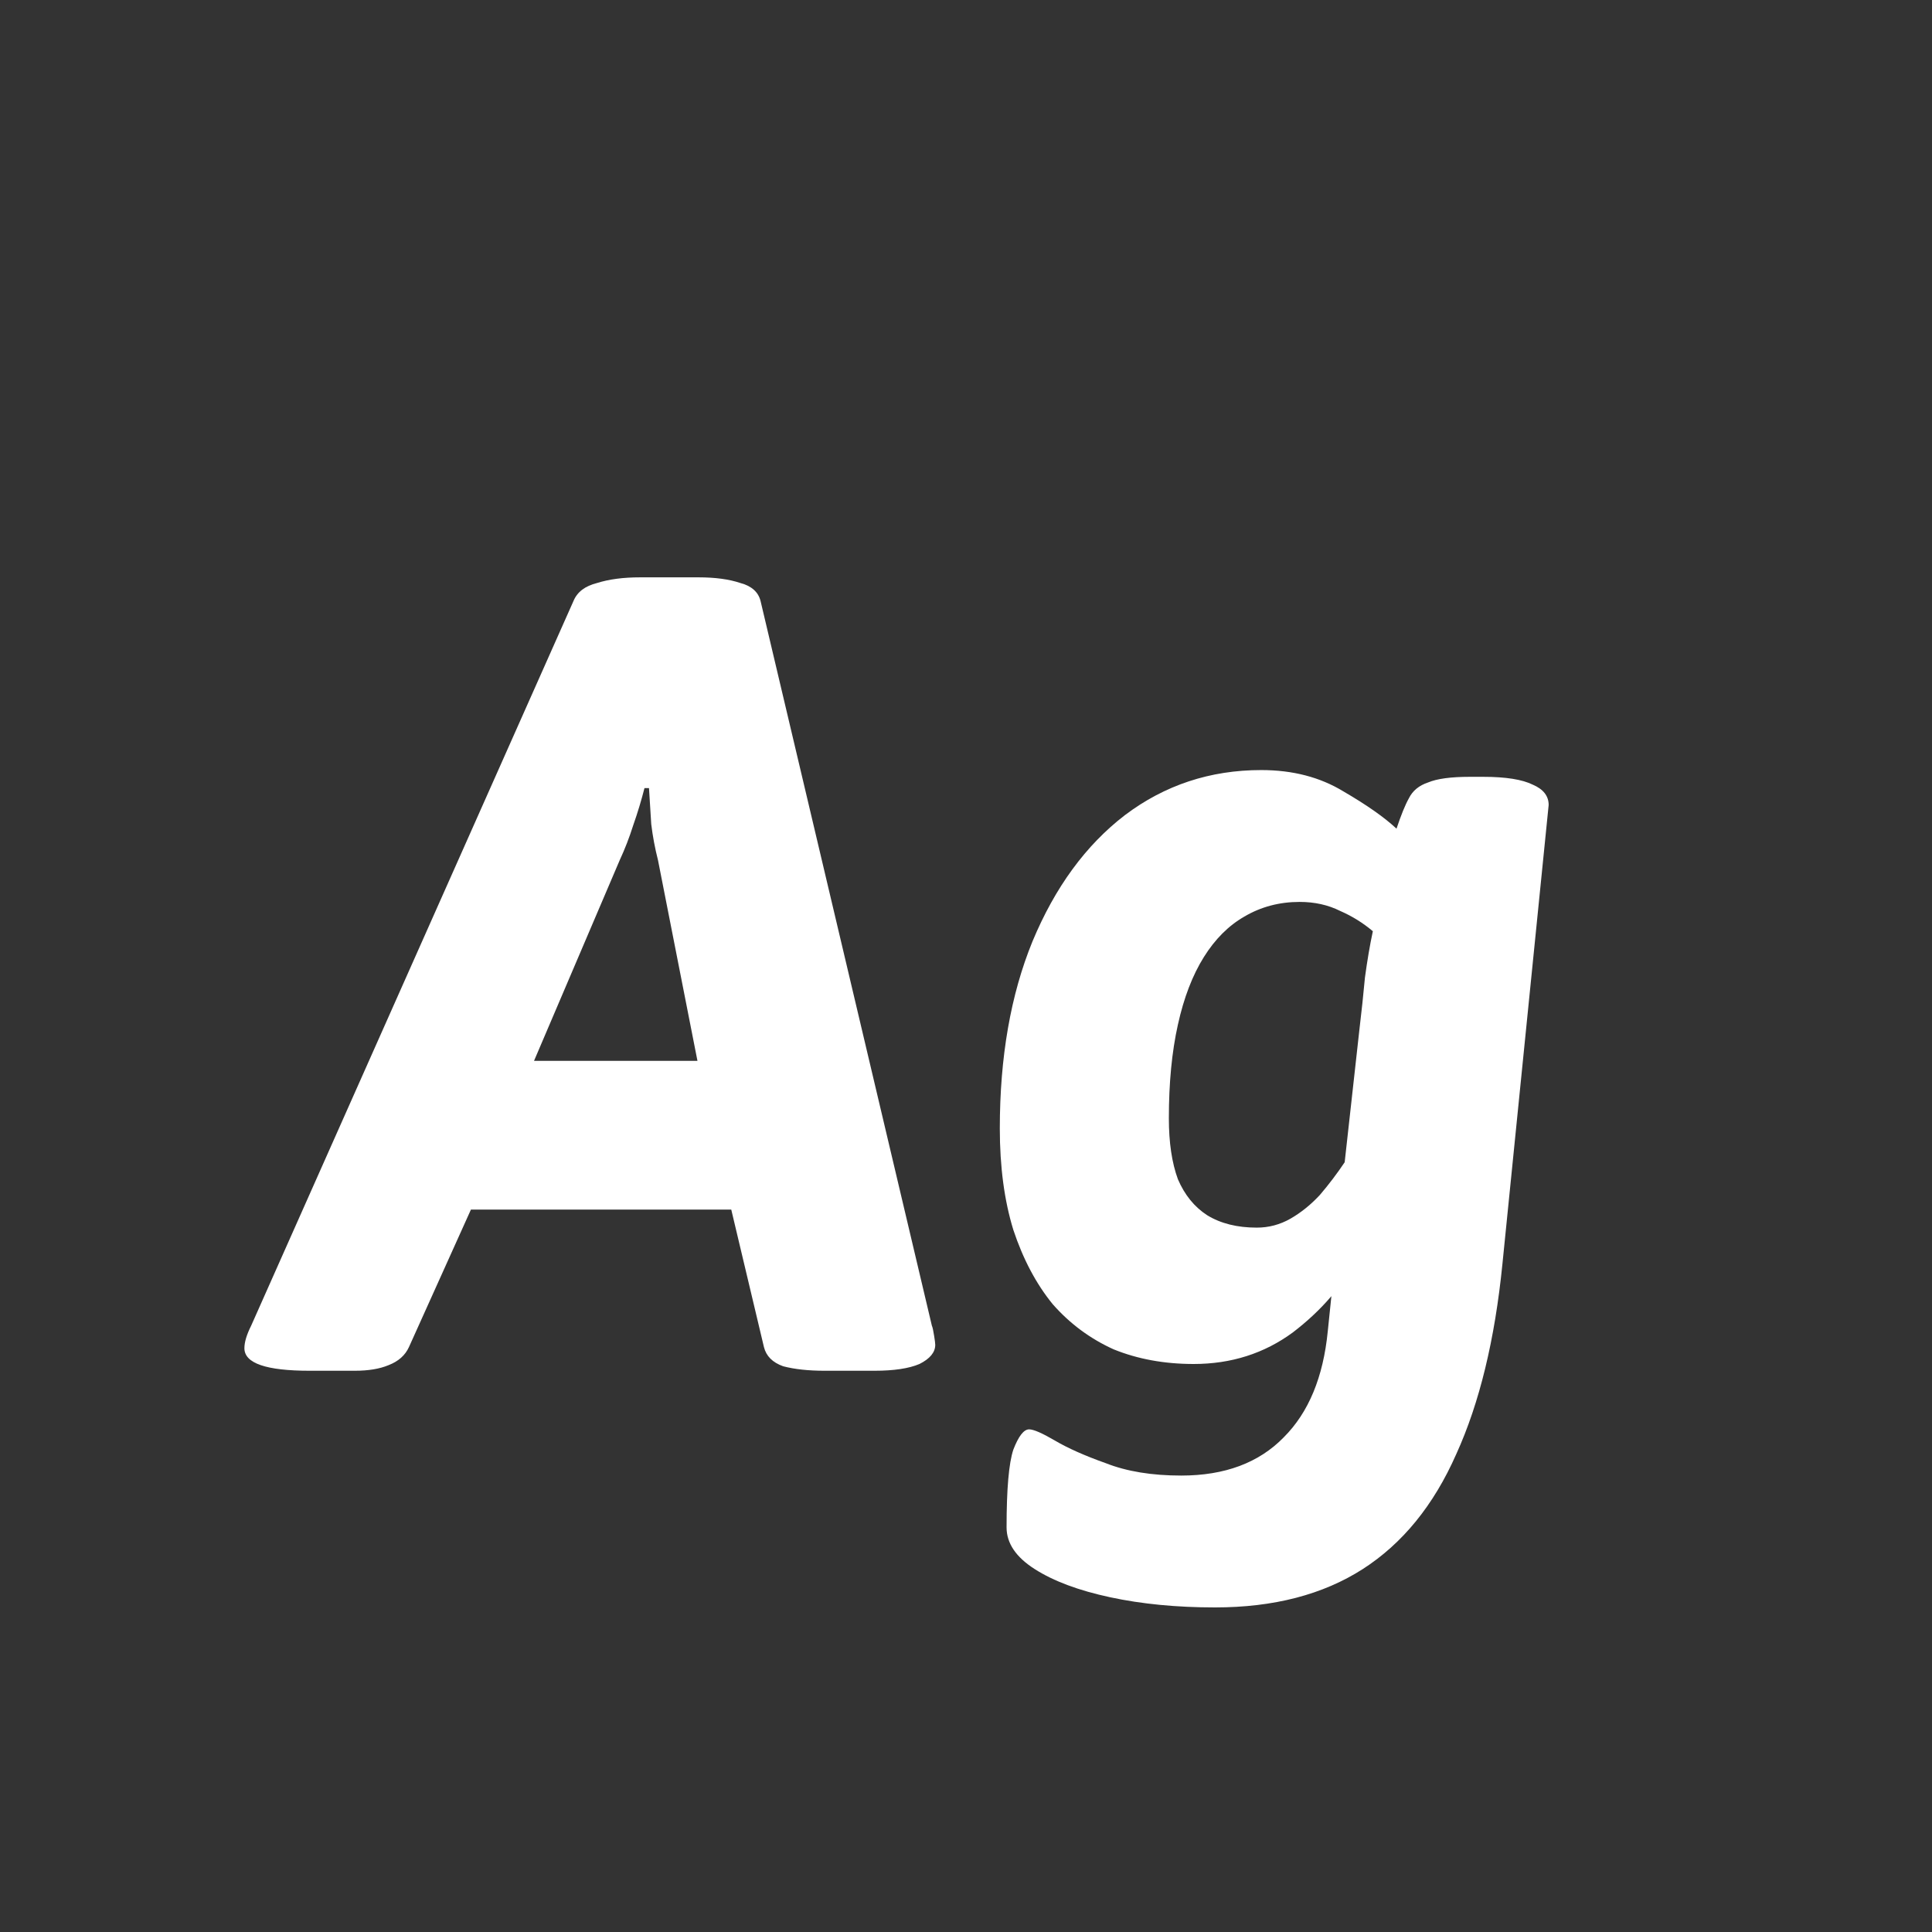 <svg width="24" height="24" viewBox="0 0 24 24" fill="none" xmlns="http://www.w3.org/2000/svg">
<rect x="0" y="0" width="24" height="24" fill="#333333" stroke="none"/>
<path d="M3.848 17.028C3.306 17.028 3.036 16.935 3.036 16.748C3.036 16.673 3.064 16.58 3.12 16.468L7.124 7.466C7.17 7.354 7.268 7.279 7.418 7.242C7.567 7.195 7.744 7.172 7.95 7.172H8.678C8.883 7.172 9.056 7.195 9.196 7.242C9.336 7.279 9.42 7.354 9.448 7.466L11.576 16.468C11.585 16.487 11.594 16.529 11.604 16.594C11.613 16.65 11.618 16.687 11.618 16.706C11.618 16.799 11.552 16.879 11.422 16.944C11.291 17 11.104 17.028 10.862 17.028H10.246C10.04 17.028 9.868 17.009 9.728 16.972C9.597 16.925 9.518 16.846 9.49 16.734L9.084 15.026H5.85L5.08 16.734C5.033 16.837 4.949 16.911 4.828 16.958C4.716 17.005 4.576 17.028 4.408 17.028H3.848ZM6.634 13.178H8.664L8.174 10.686C8.136 10.537 8.108 10.387 8.09 10.238C8.08 10.089 8.071 9.939 8.062 9.79H8.006C7.968 9.939 7.922 10.093 7.866 10.252C7.819 10.401 7.763 10.546 7.698 10.686L6.634 13.178ZM15.094 19.968C14.618 19.968 14.184 19.926 13.792 19.842C13.4 19.758 13.087 19.641 12.854 19.492C12.62 19.343 12.504 19.17 12.504 18.974C12.504 18.498 12.532 18.176 12.588 18.008C12.653 17.84 12.718 17.756 12.784 17.756C12.84 17.756 12.947 17.803 13.106 17.896C13.264 17.989 13.474 18.083 13.736 18.176C13.997 18.279 14.31 18.33 14.674 18.33C15.215 18.33 15.64 18.171 15.948 17.854C16.256 17.546 16.438 17.107 16.494 16.538L16.634 15.18L16.858 15.628C16.68 15.973 16.414 16.281 16.06 16.552C15.705 16.813 15.294 16.944 14.828 16.944C14.464 16.944 14.132 16.883 13.834 16.762C13.544 16.631 13.292 16.445 13.078 16.202C12.872 15.95 12.709 15.642 12.588 15.278C12.476 14.914 12.42 14.494 12.42 14.018C12.42 13.131 12.555 12.357 12.826 11.694C13.106 11.022 13.488 10.499 13.974 10.126C14.468 9.753 15.033 9.566 15.668 9.566C16.06 9.566 16.4 9.655 16.69 9.832C16.979 10 17.198 10.154 17.348 10.294C17.404 10.126 17.455 10 17.502 9.916C17.548 9.823 17.628 9.757 17.74 9.72C17.852 9.673 18.024 9.65 18.258 9.65H18.426C18.706 9.65 18.911 9.683 19.042 9.748C19.172 9.804 19.238 9.888 19.238 10L18.664 15.698C18.57 16.641 18.379 17.429 18.09 18.064C17.81 18.699 17.422 19.175 16.928 19.492C16.433 19.809 15.822 19.968 15.094 19.968ZM15.612 15.25C15.761 15.25 15.901 15.213 16.032 15.138C16.162 15.063 16.284 14.965 16.396 14.844C16.508 14.713 16.61 14.578 16.704 14.438L16.886 12.8C16.914 12.567 16.937 12.347 16.956 12.142C16.984 11.937 17.016 11.745 17.054 11.568C16.932 11.465 16.797 11.381 16.648 11.316C16.498 11.241 16.33 11.204 16.144 11.204C15.892 11.204 15.663 11.265 15.458 11.386C15.262 11.498 15.094 11.666 14.954 11.89C14.814 12.114 14.706 12.394 14.632 12.73C14.557 13.066 14.52 13.453 14.52 13.892C14.52 14.191 14.557 14.443 14.632 14.648C14.716 14.844 14.837 14.993 14.996 15.096C15.164 15.199 15.369 15.25 15.612 15.25Z" fill="white"/>
</svg>
